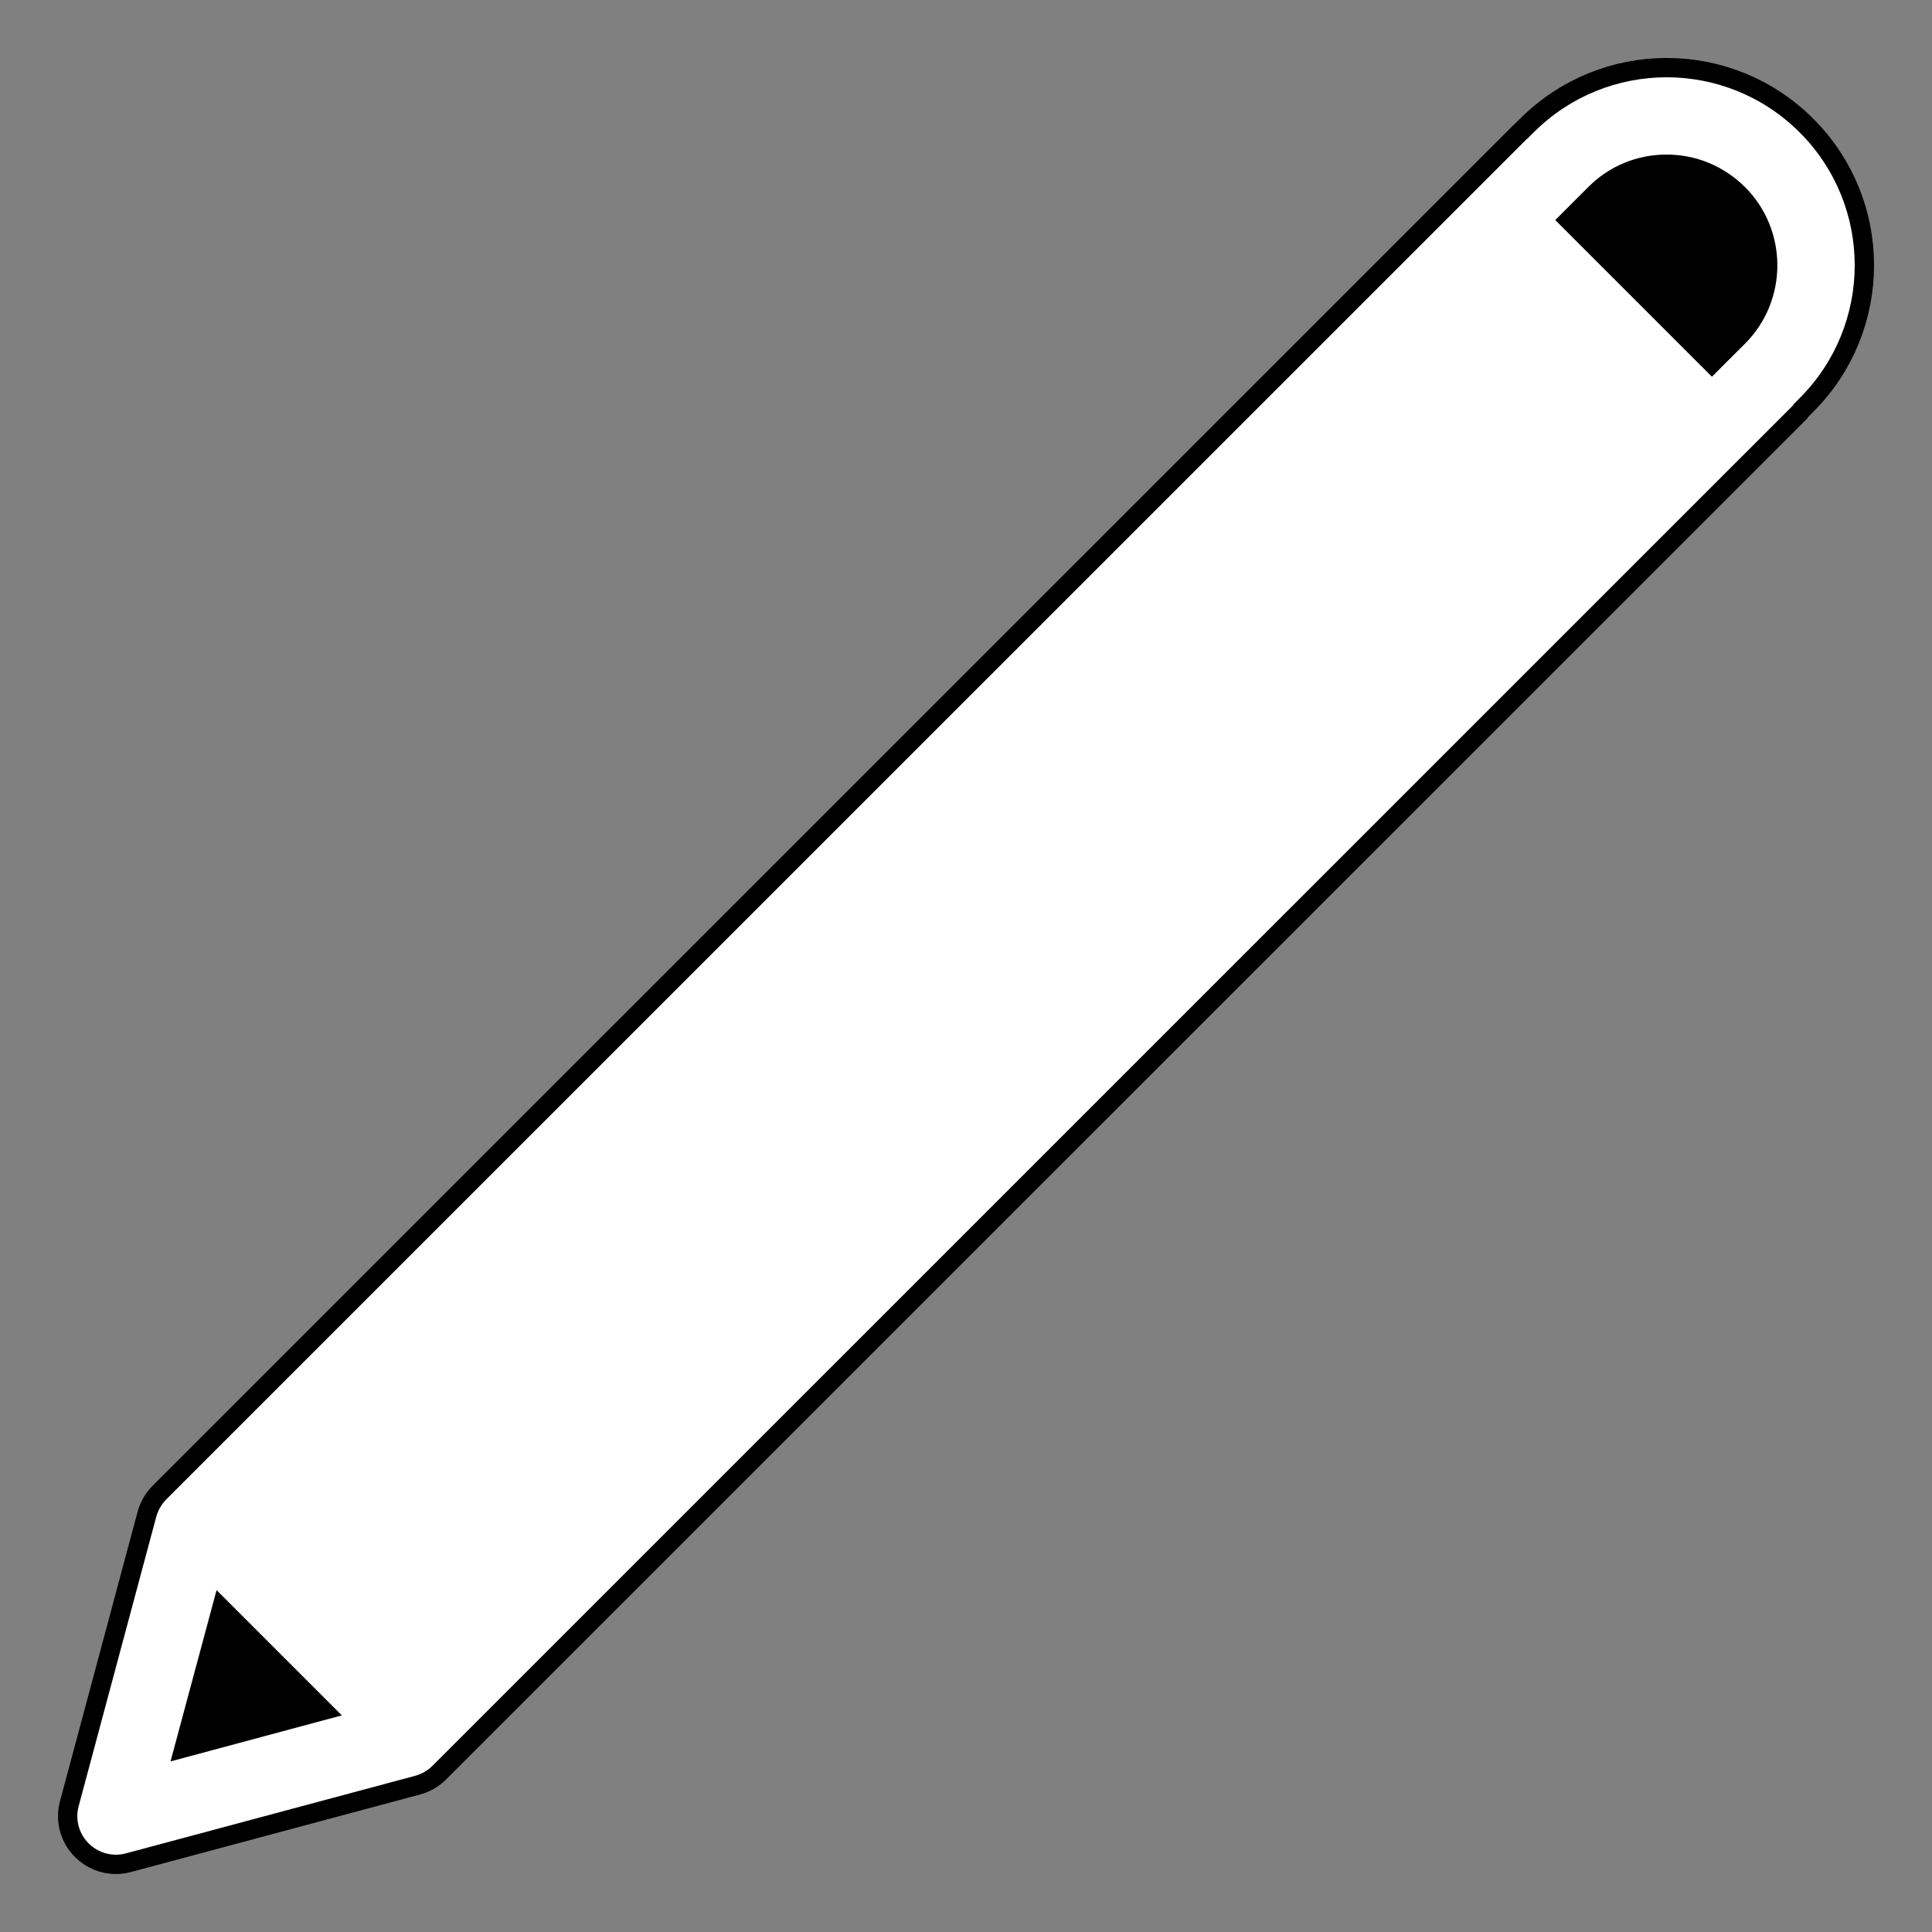 <svg xmlns="http://www.w3.org/2000/svg" xmlns:xlink="http://www.w3.org/1999/xlink" viewBox="0,0,256,256" width="20px" height="20px"><rect x="0" y="0" width="256" height="256" fill="#808080" stroke="none"/><g fill="none" fill-rule="nonzero" stroke="none" stroke-width="1" stroke-linecap="butt" stroke-linejoin="none" stroke-miterlimit="10" stroke-dasharray="" stroke-dashoffset="0" font-family="none" font-weight="none" font-size="none" text-anchor="none" style="mix-blend-mode: normal"><path transform="scale(5.12,5.12)" d="M46.57,10.309c0,0 -0.062,0.062 -0.152,0.152c-0.008,0.012 -0.012,0.027 -0.023,0.039l-35.199,35.195c-0.125,0.125 -0.277,0.215 -0.449,0.262l-7.488,2.008c-0.086,0.023 -0.172,0.035 -0.258,0.035c-0.262,0 -0.516,-0.102 -0.707,-0.293c-0.254,-0.254 -0.352,-0.621 -0.258,-0.965l2.008,-7.488c0.047,-0.172 0.137,-0.324 0.258,-0.449l35.203,-35.199c0.008,-0.008 0.02,-0.012 0.027,-0.02c0.09,-0.094 0.16,-0.16 0.16,-0.16c0.949,-0.949 2.195,-1.426 3.441,-1.426c1.246,0 2.492,0.477 3.441,1.426c1.902,1.898 1.902,4.98 -0.004,6.883z" id="strokeMainSVG" fill="#000000" stroke="#000000" stroke-linejoin="round"></path><g transform="scale(5.12,5.12)" fill="#ffffff" stroke="none" stroke-linejoin="miter"><path d="M46.574,3.426c-0.949,-0.949 -2.195,-1.426 -3.441,-1.426c-1.246,0 -2.492,0.477 -3.441,1.426c0,0 -0.07,0.066 -0.16,0.16c-0.008,0.008 -0.02,0.012 -0.027,0.02l-35.203,35.199c-0.121,0.125 -0.211,0.277 -0.258,0.449l-2.008,7.488c-0.094,0.344 0.004,0.711 0.258,0.965c0.191,0.191 0.445,0.293 0.707,0.293c0.086,0 0.172,-0.012 0.258,-0.035l7.488,-2.008c0.172,-0.047 0.324,-0.137 0.449,-0.262l35.199,-35.195c0.012,-0.012 0.016,-0.027 0.023,-0.039c0.09,-0.09 0.152,-0.152 0.152,-0.152c1.906,-1.902 1.906,-4.984 0.004,-6.883zM45.16,4.84c1.117,1.117 1.117,2.938 0,4.055c-0.332,0.328 -0.613,0.613 -0.855,0.855l-4.055,-4.055c0.461,-0.461 0.855,-0.855 0.855,-0.855c0.539,-0.543 1.262,-0.84 2.027,-0.84c0.766,0 1.484,0.301 2.027,0.84zM5.605,41.152l3.242,3.242l-4.434,1.191z"></path></g></g></svg>